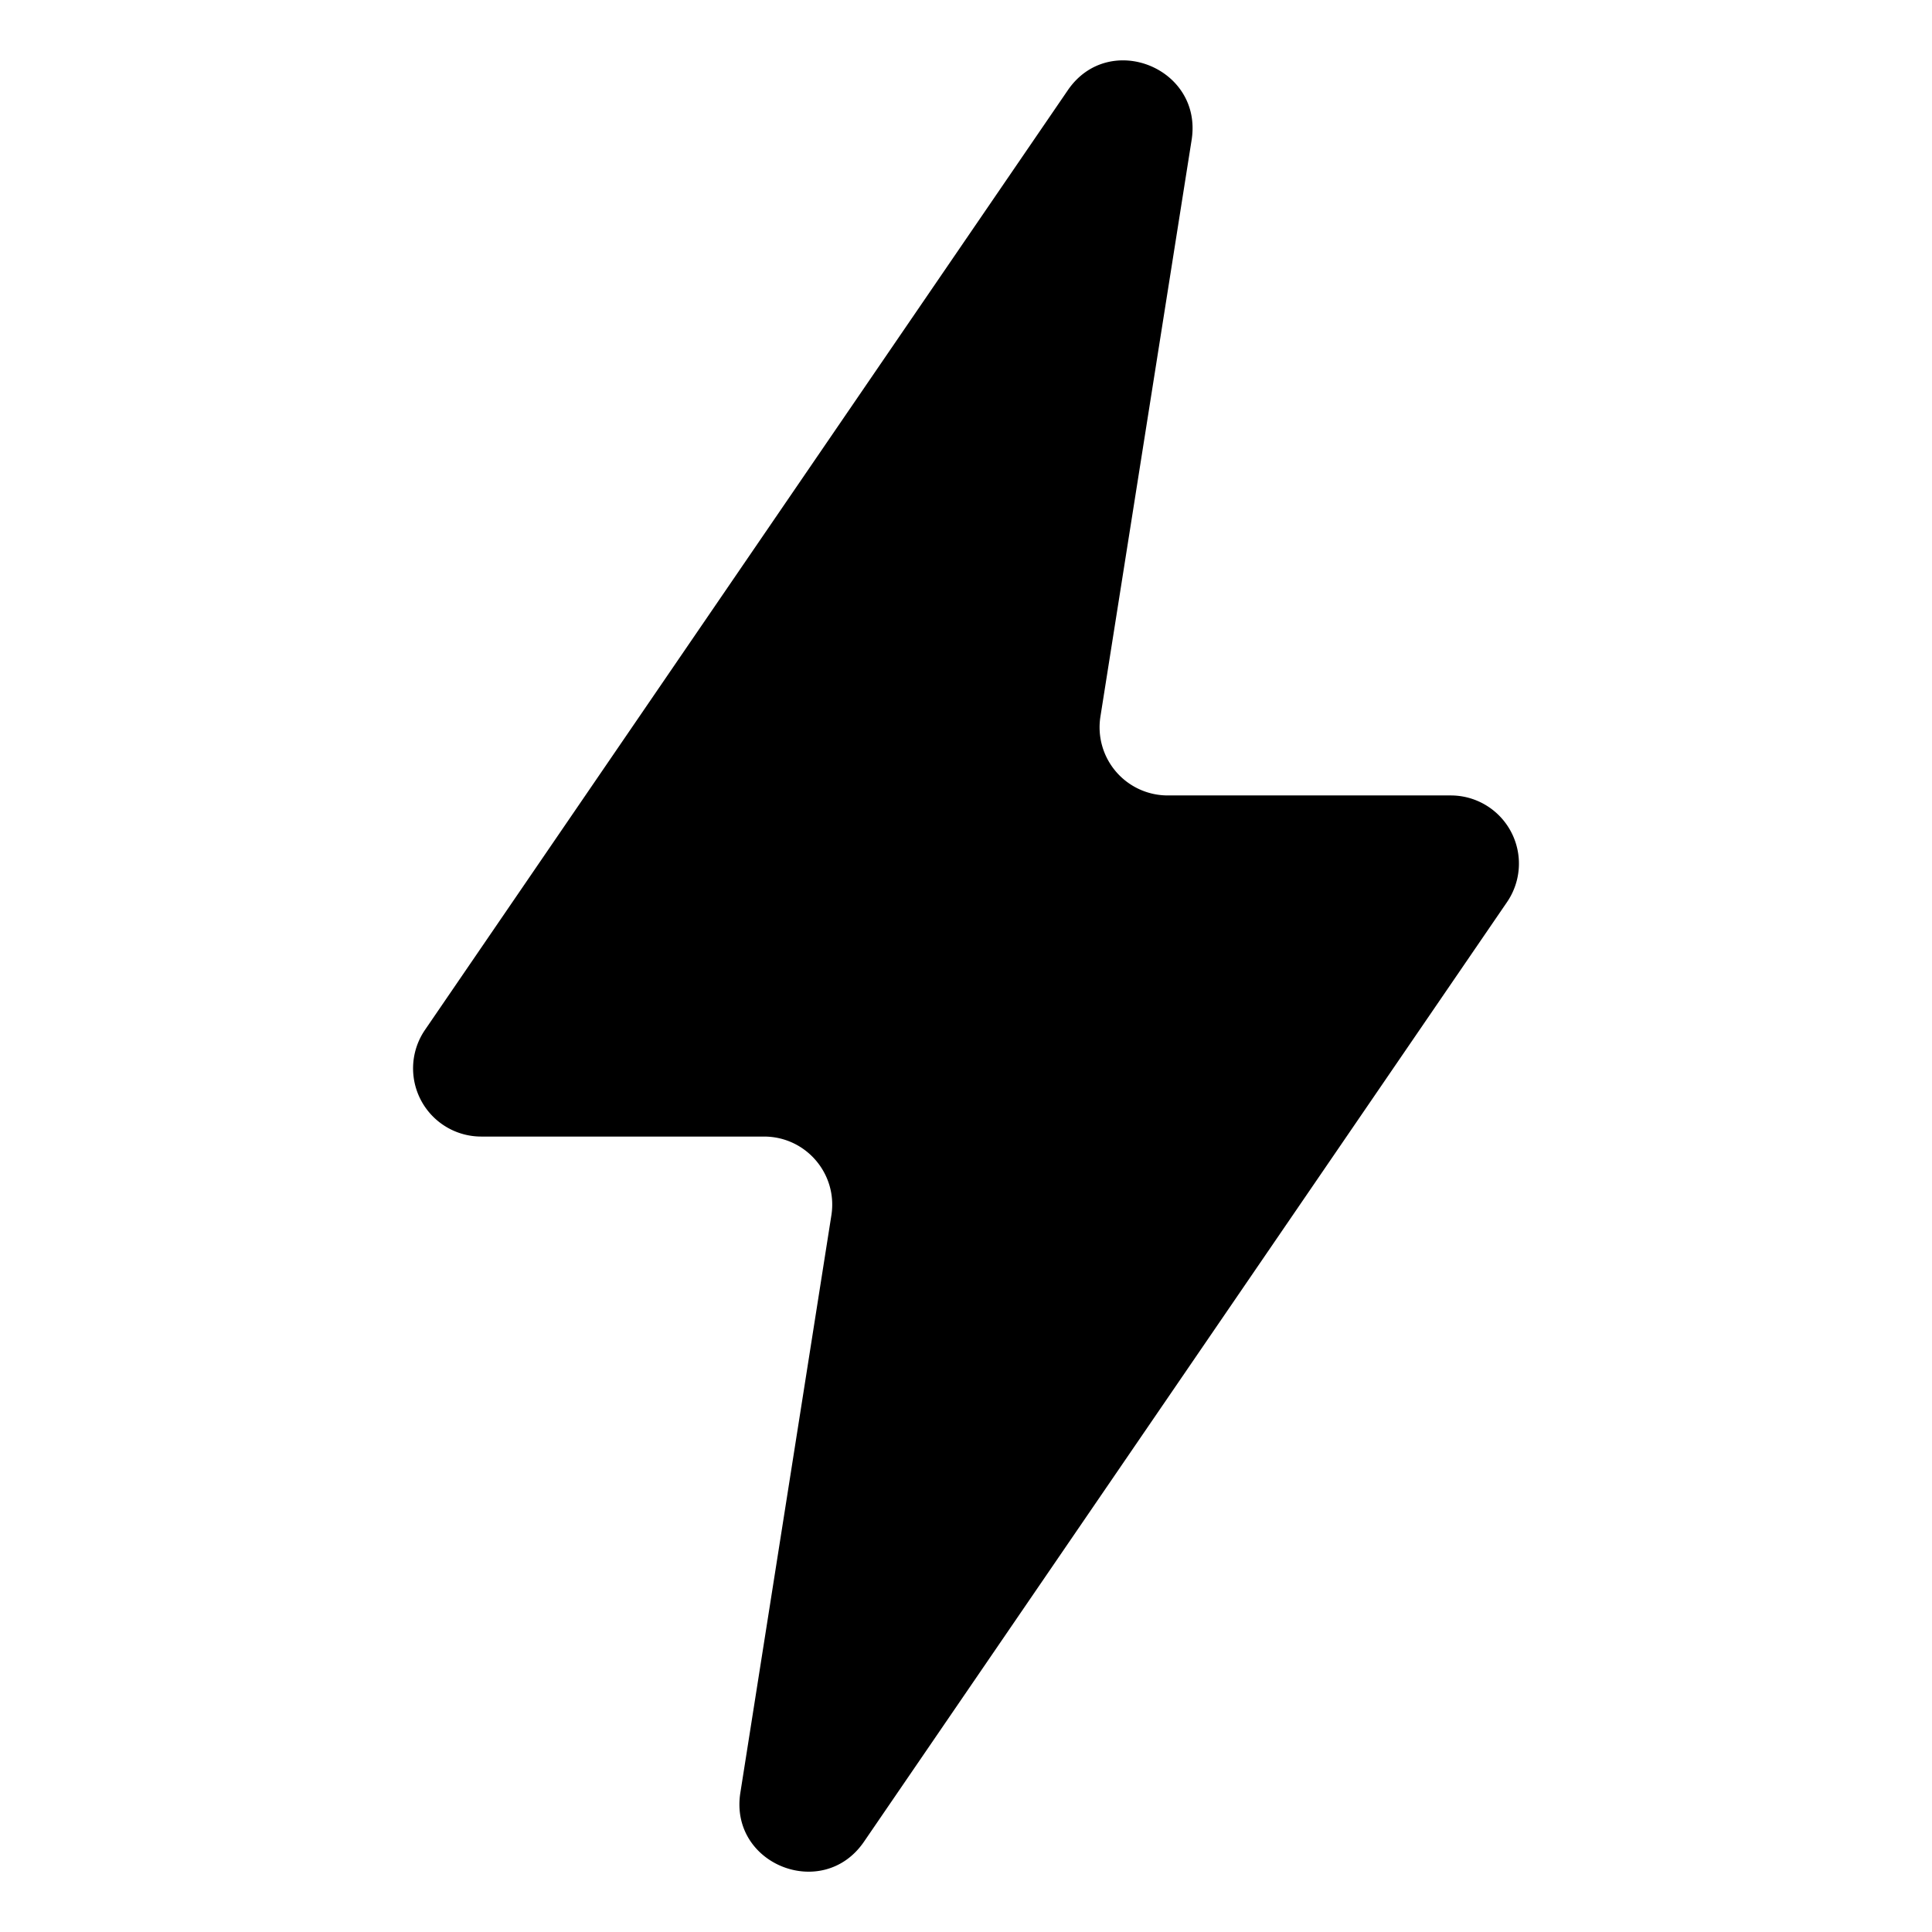 <svg xmlns="http://www.w3.org/2000/svg" width="32" height="32"><path d="M19.341 13.175a1.129 1.129 0 0 1-1.115-1.303l1.512-9.56c.182-1.192-1.374-1.81-2.052-.817L7.038 17.06a1.129 1.129 0 0 0 .934 1.765h4.682c.696 0 1.225.62 1.116 1.306l-1.507 9.56c-.19 1.19 1.366 1.808 2.047.814l10.65-15.562a1.129 1.129 0 0 0-.93-1.768z" style="stroke-width:2.607"/></svg>